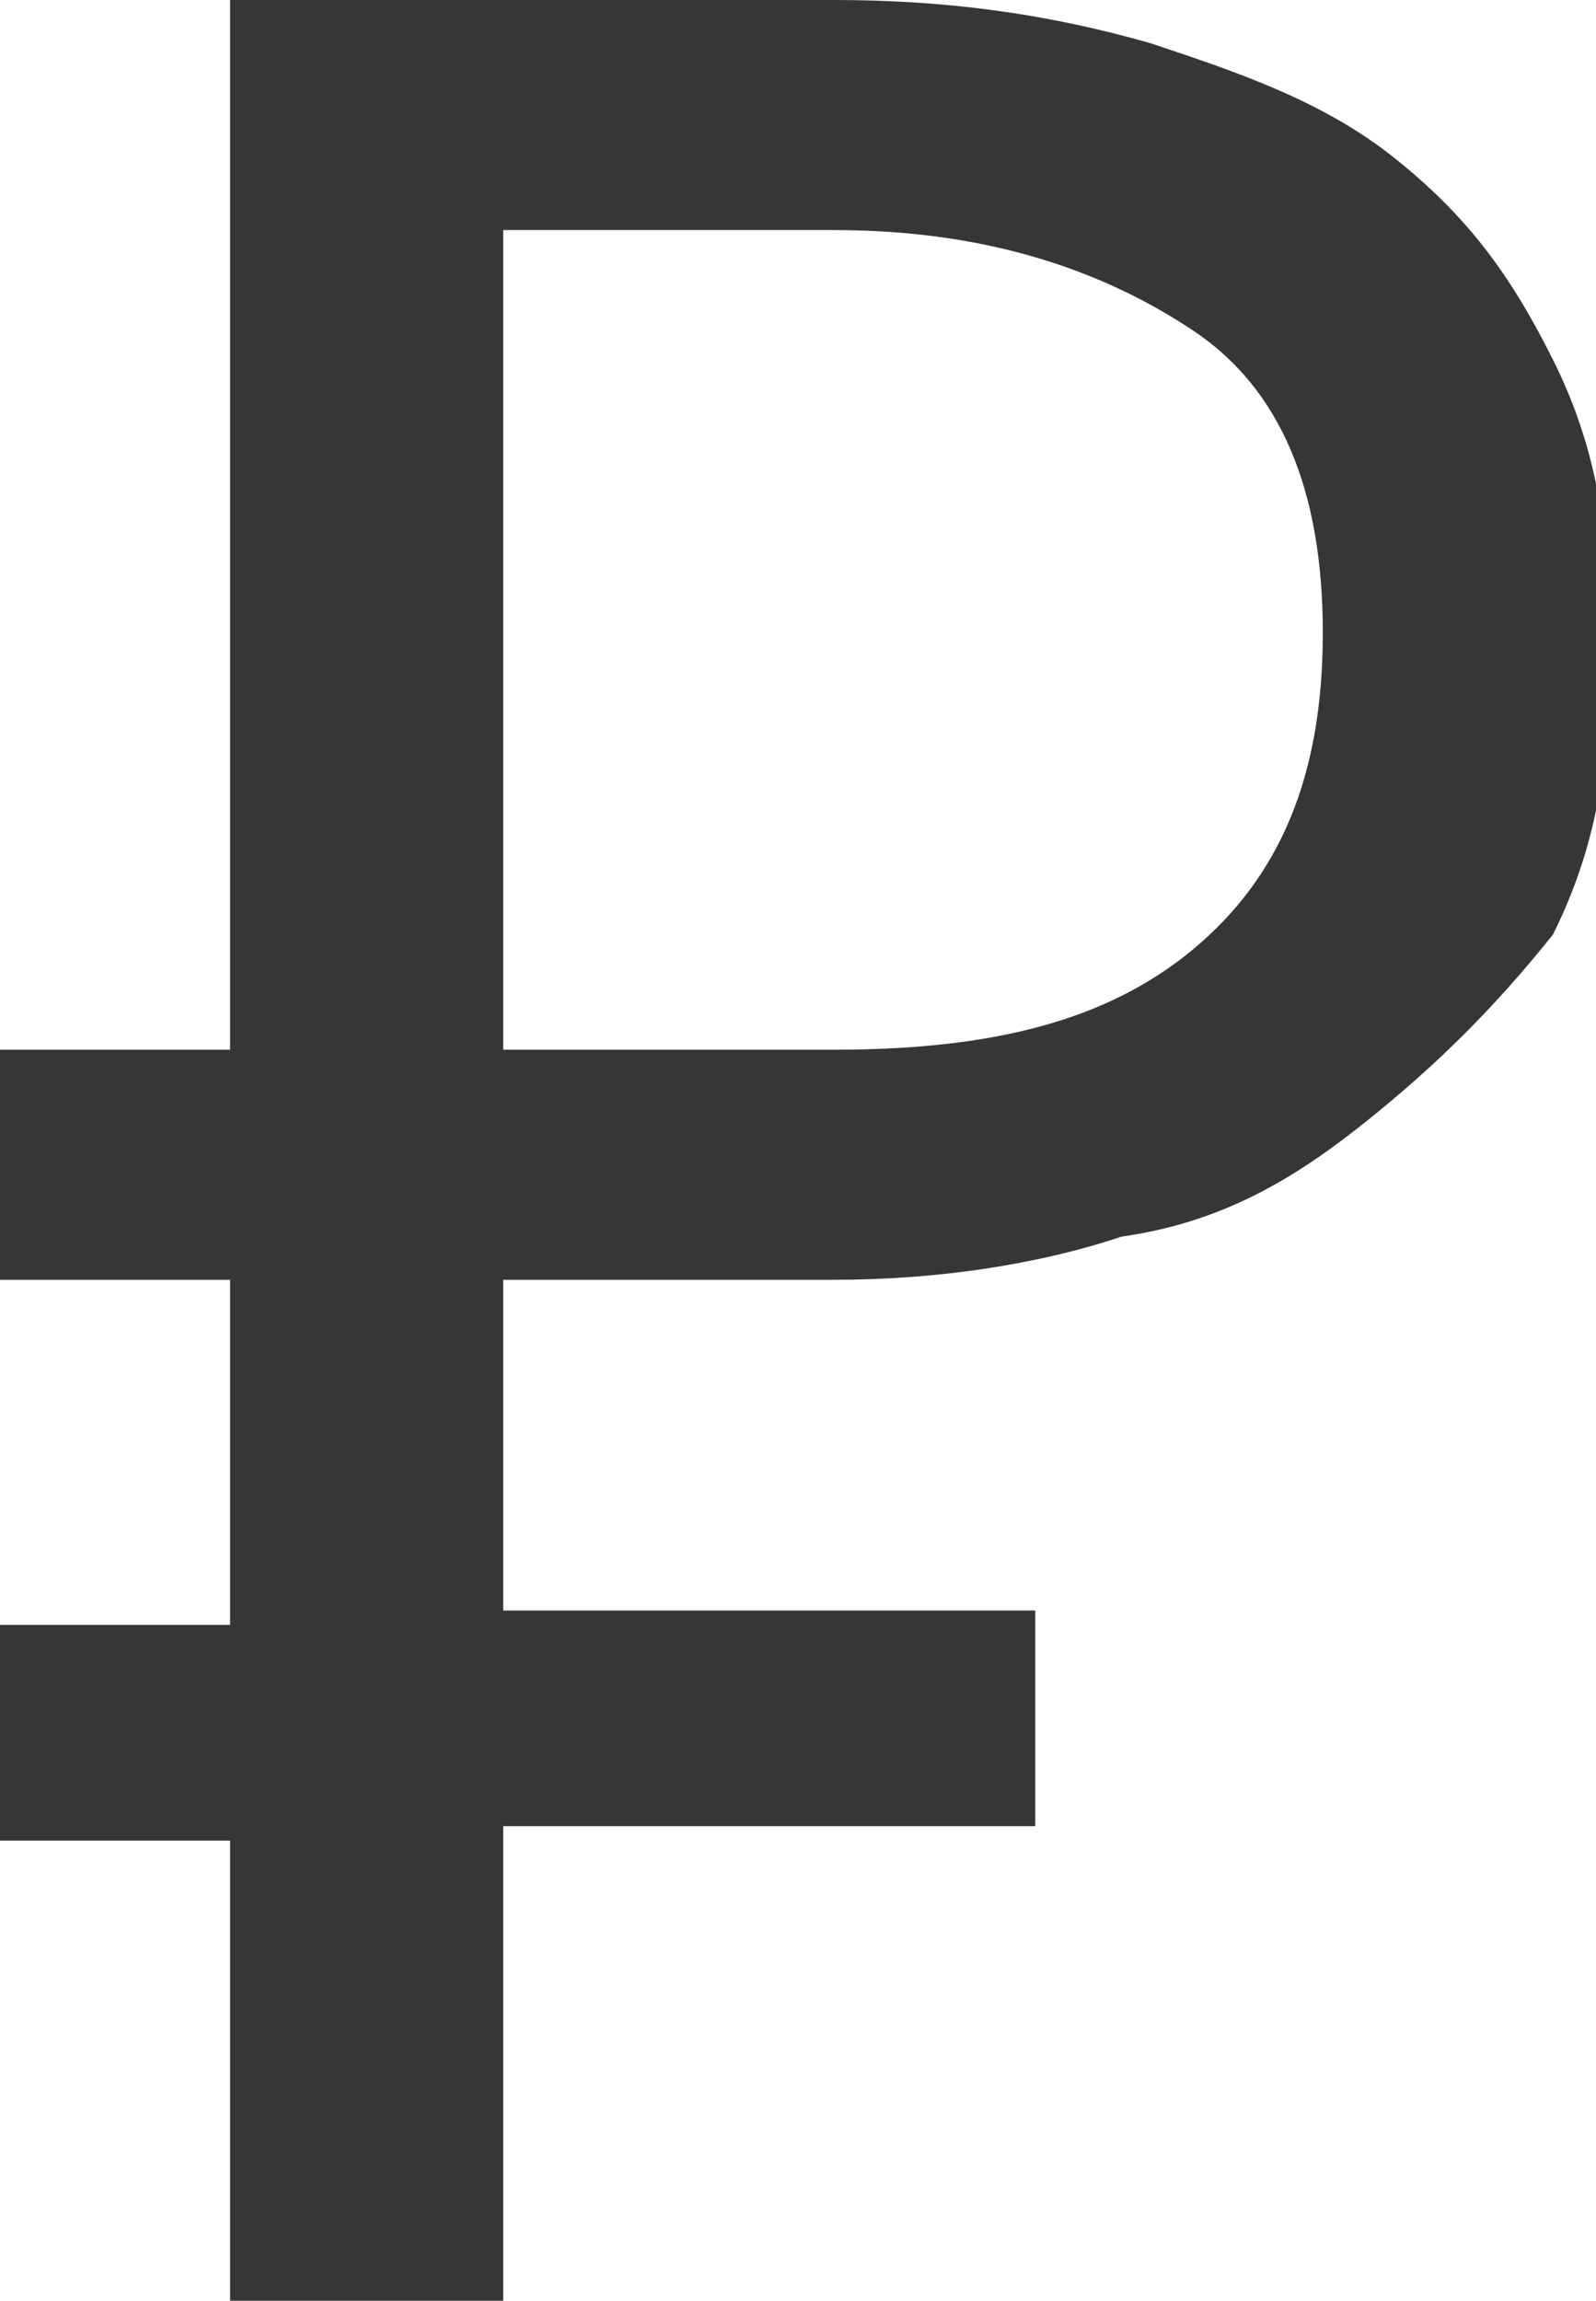 <?xml version="1.0" encoding="utf-8"?>
<!-- Generator: Adobe Illustrator 20.0.0, SVG Export Plug-In . SVG Version: 6.00 Build 0)  -->
<svg version="1.1" id="Слой_1" xmlns="http://www.w3.org/2000/svg" xmlns:xlink="http://www.w3.org/1999/xlink" x="0px" y="0px"
	 viewBox="0 0 11.1 16" style="enable-background:new 0 0 11.1 16;" xml:space="preserve">
<style type="text/css">
	.st0{fill:#363636;}
</style>
<g>
	<path class="st0" d="M0,7.3h1.6V0h4.2C6.6,0,7.3,0.1,8,0.3c0.6,0.2,1.2,0.4,1.7,0.8c0.5,0.4,0.8,0.8,1.1,1.4c0.3,0.6,0.4,1.2,0.4,2
		s-0.1,1.4-0.4,2C10.4,7,10,7.4,9.5,7.8c-0.5,0.4-1,0.7-1.7,0.8C7.2,8.8,6.5,8.9,5.8,8.9H3.5v2.3h3.7v1.5H3.5V16H1.6v-3.2H0v-1.5
		h1.6V8.9H0V7.3z M5.8,7.3c1.1,0,1.9-0.2,2.5-0.7s0.9-1.2,0.9-2.2S8.9,2.7,8.3,2.3S6.9,1.6,5.8,1.6H3.5v5.7H5.8z"/>
</g>
</svg>
